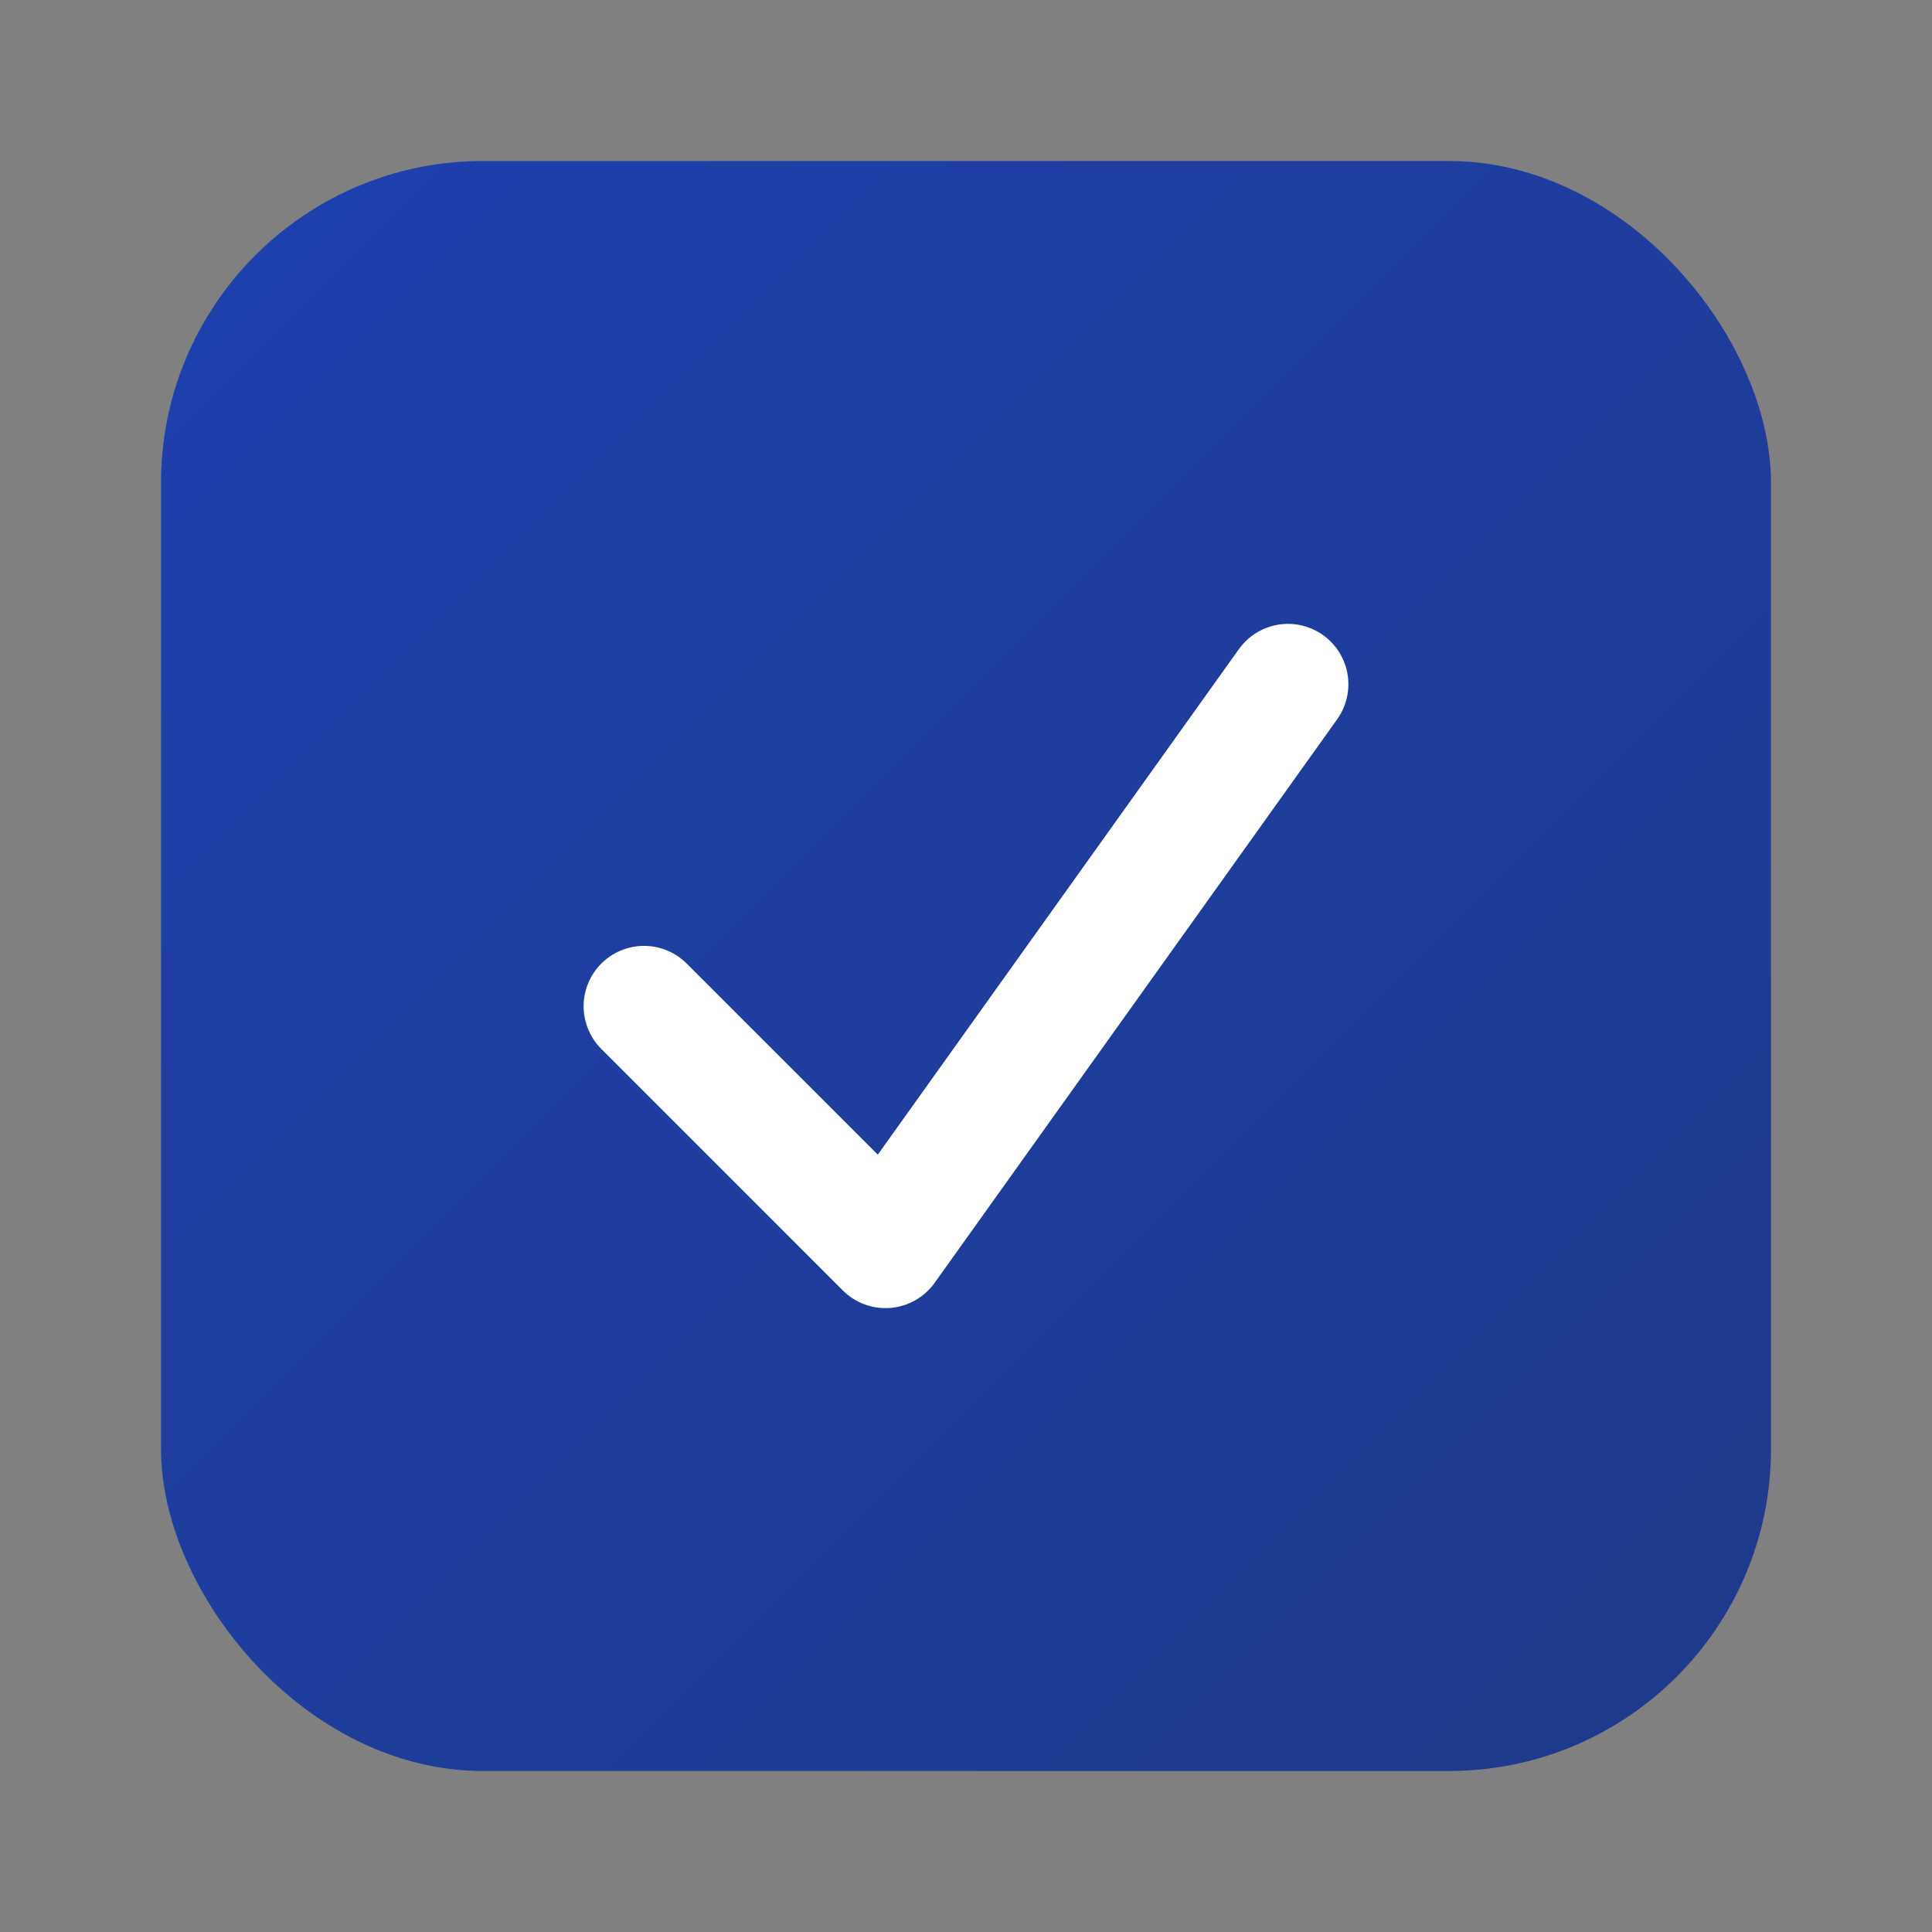 <svg xmlns="http://www.w3.org/2000/svg" width="48" height="48" viewBox="0 0 48 48" role="img" aria-label="CertNode">
  <rect x="0" y="0" width="48" height="48" fill="#808080" stroke="none"/>
  <defs>
    <linearGradient id="g" x1="0" y1="0" x2="1" y2="1">
      <stop offset="0%" stop-color="#1e40af"/>
      <stop offset="100%" stop-color="#1e3a8a"/>
    </linearGradient>
  </defs>
  <rect x="4" y="4" width="40" height="40" rx="8" fill="url(#g)"/>
  <path d="M16 25l6 6 10-14" fill="none" stroke="#fff" stroke-width="3" stroke-linecap="round" stroke-linejoin="round"/>
</svg>
